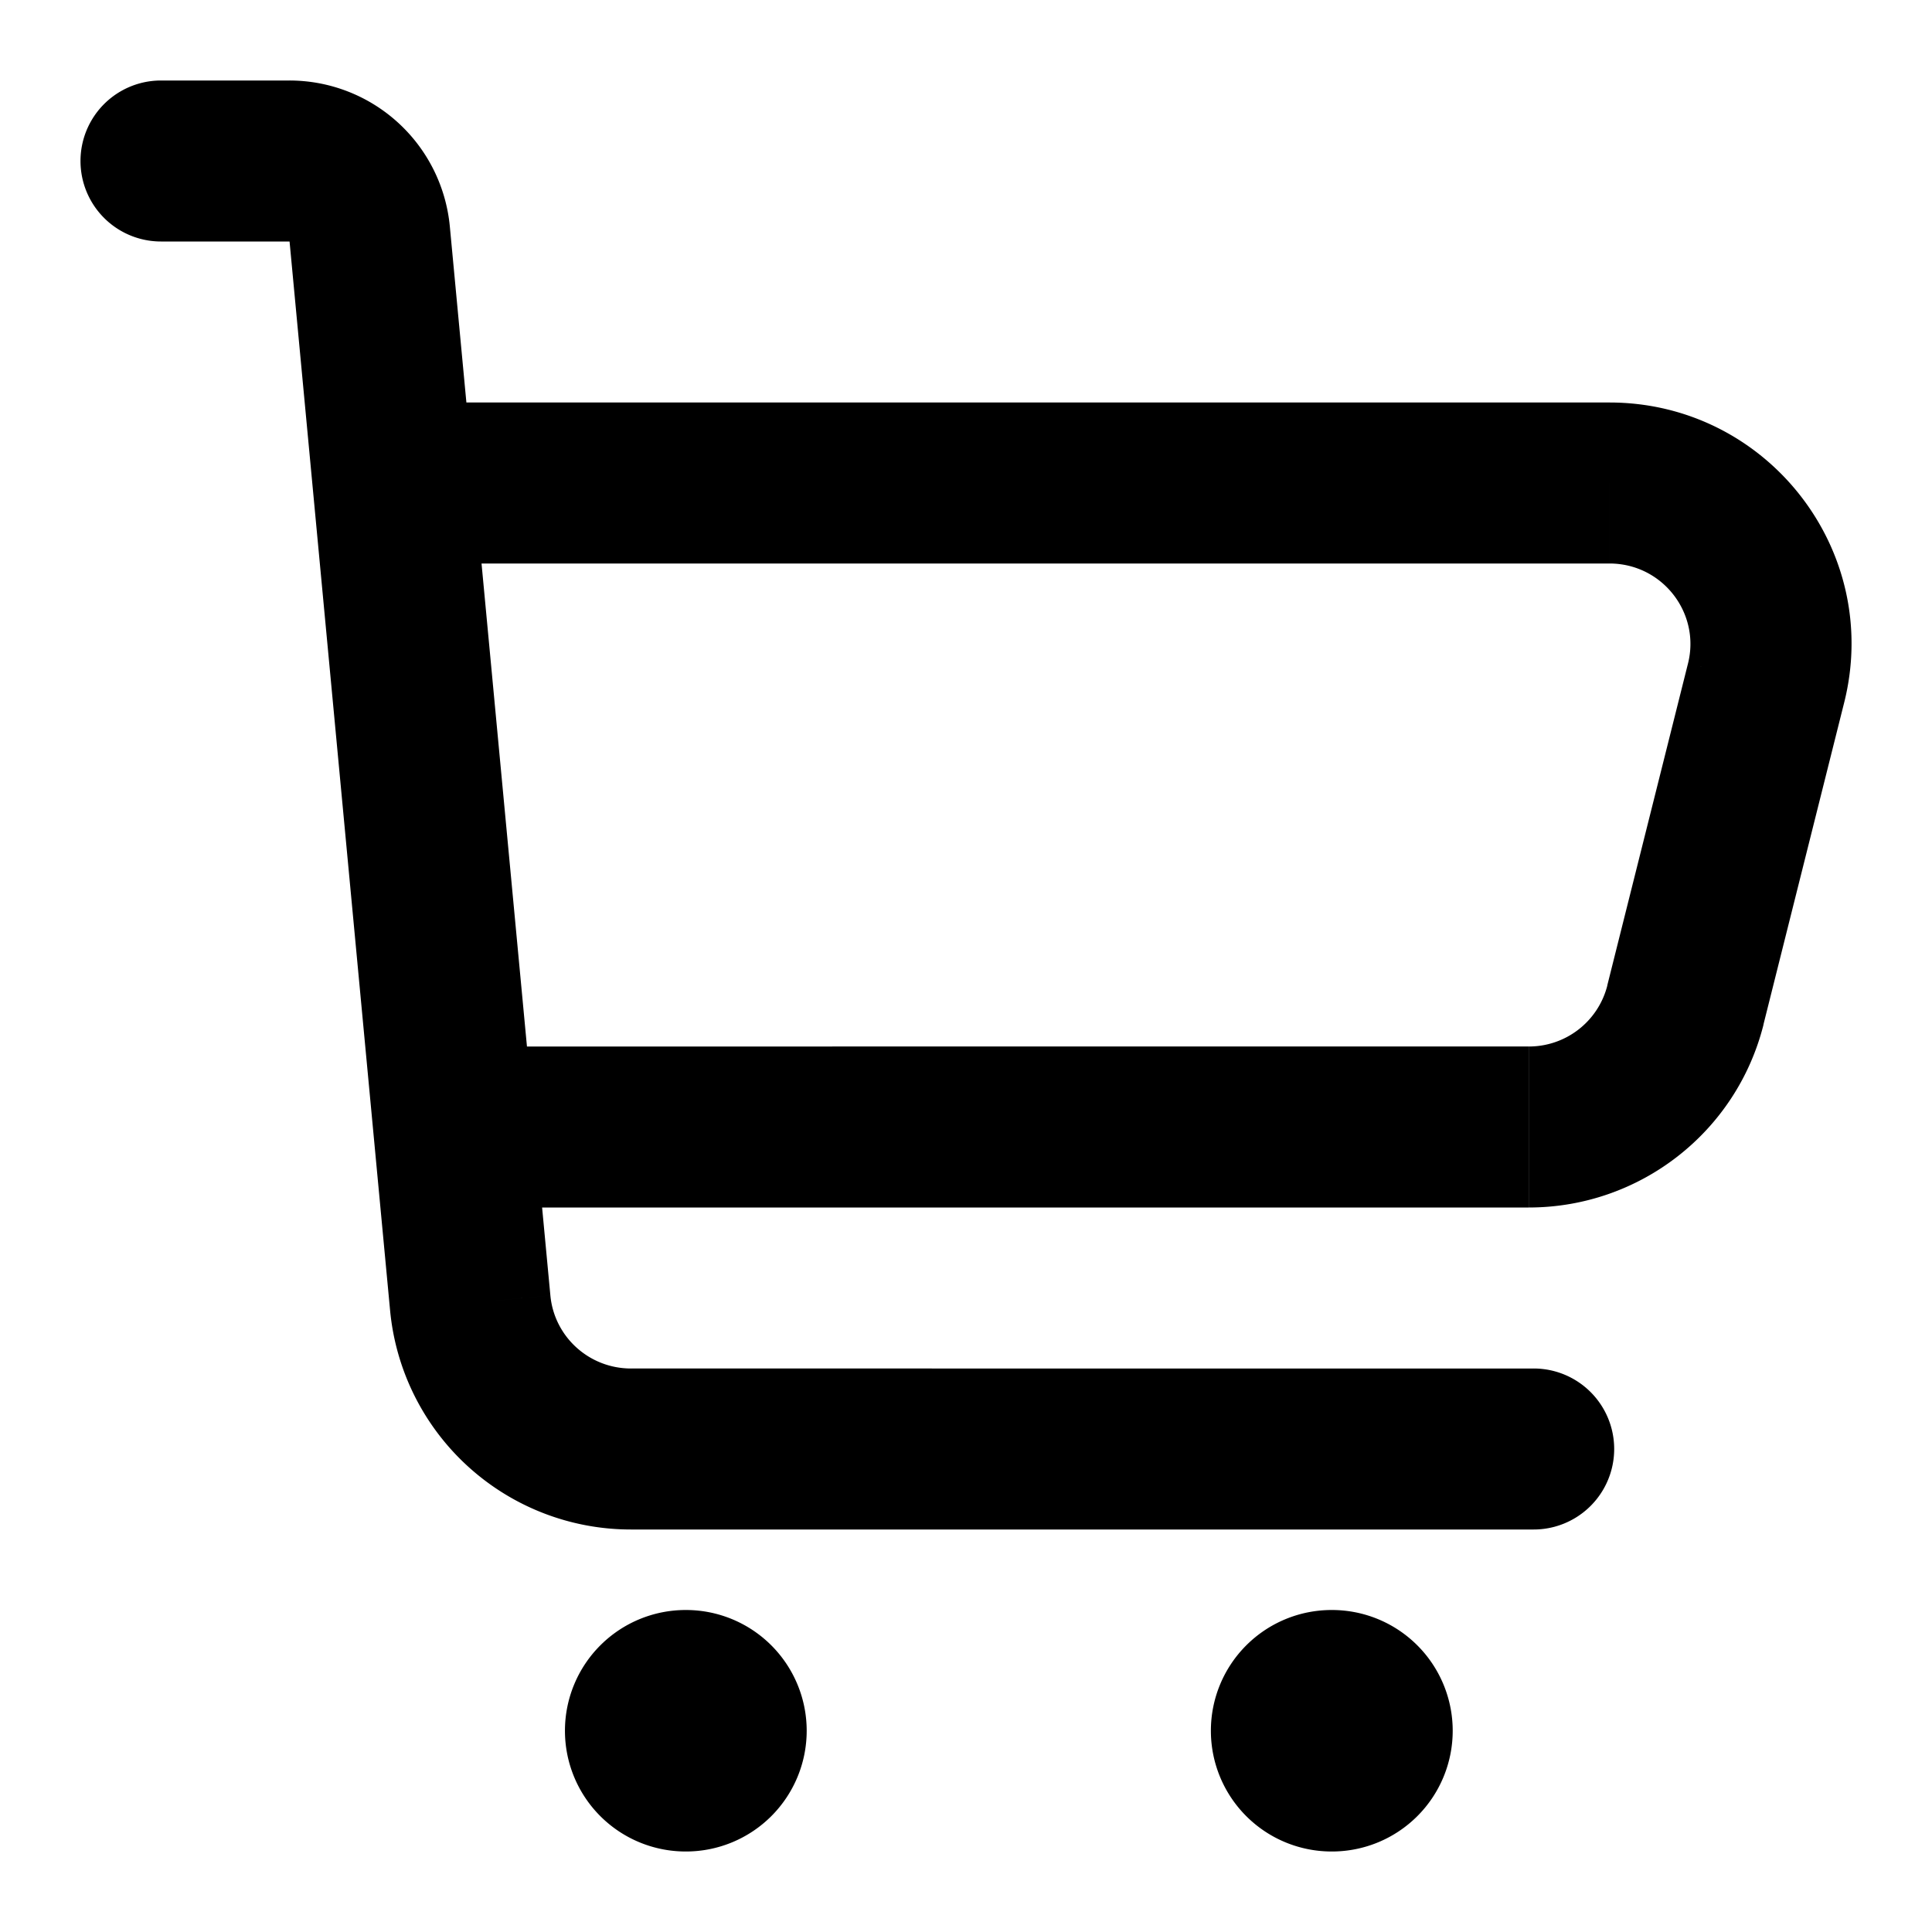 <svg xmlns="http://www.w3.org/2000/svg" width="24" height="24" fill="none" viewBox="0 0 24 24">
  <path fill="#000" d="M8.52 20.5a1 1 0 1 0 0 2v-2Zm.01 2a1 1 0 1 0 0-2v2Zm8.014-2a1 1 0 0 0 0 2v-2Zm.01 2a1 1 0 1 0 0-2v2ZM5.01 5a1 1 0 0 0 0 2V5Zm16.93 3.485.97.243-.97-.243Zm-1.003 4-.97-.243.97.243ZM6.012 13a1 1 0 1 0 0 2v-2ZM2 1a1 1 0 0 0 0 2V1Zm2.593 1.907.995-.094-.995.094Zm1.249 13.28-.996.093.996-.093ZM19.052 19a1 1 0 1 0 0-2v2ZM8.52 21.5v1h.01v-2h-.01v1Zm.501 0h-1a.5.5 0 0 1 .499-.5v2a1.5 1.5 0 0 0 1.501-1.5h-1Zm-.501.5v-1a.5.5 0 0 1 .498.5h-2A1.5 1.5 0 0 0 8.52 23v-1Zm-.502-.5h1a.5.5 0 0 1-.498.5v-2a1.5 1.5 0 0 0-1.502 1.5h1Zm.502-.5v1a.5.5 0 0 1-.499-.5h2A1.5 1.5 0 0 0 8.52 20v1Zm8.024.5v1h.01v-2h-.01v1Zm.502 0h-1a.5.5 0 0 1 .498-.5v2a1.5 1.5 0 0 0 1.502-1.5h-1Zm-.502.5v-1a.5.5 0 0 1 .498.5h-2a1.5 1.5 0 0 0 1.502 1.5v-1Zm-.502-.5h1a.5.5 0 0 1-.498.5v-2a1.5 1.5 0 0 0-1.502 1.5h1Zm.502-.5v1a.5.5 0 0 1-.498-.5h2a1.5 1.5 0 0 0-1.502-1.5v1ZM5.009 6v1h14.984V5H5.009v1Zm16.93 2.485-.97-.243-1.003 4 .97.243.97.243 1.003-4-.97-.243ZM18.99 14v-1H6.013v2H18.99v-1Zm1.947-1.515-.97-.243a1.005 1.005 0 0 1-.976.758v2c1.377 0 2.58-.935 2.916-2.272l-.97-.243ZM19.993 6v1c.658 0 1.133.615.976 1.242l.97.243.97.243C23.385 6.831 21.945 5 19.993 5v1ZM2 2v1h1.594V1H2v1Zm2.593.907L3.597 3l1.249 13.28.996-.093.995-.094-1.249-13.28-.995.094ZM7.839 18v1h11.213v-2H7.839v1Zm-1.997-1.813-.996.093A3.004 3.004 0 0 0 7.839 19v-2c-.522 0-.954-.395-1.002-.907l-.995.094ZM3.594 2v1h.002l.001.001c.001 0 .001.001 0 0 0 0 0-.002 0 0l.996-.094.995-.094A2.002 2.002 0 0 0 3.594 1v1Z"/>
</svg>
